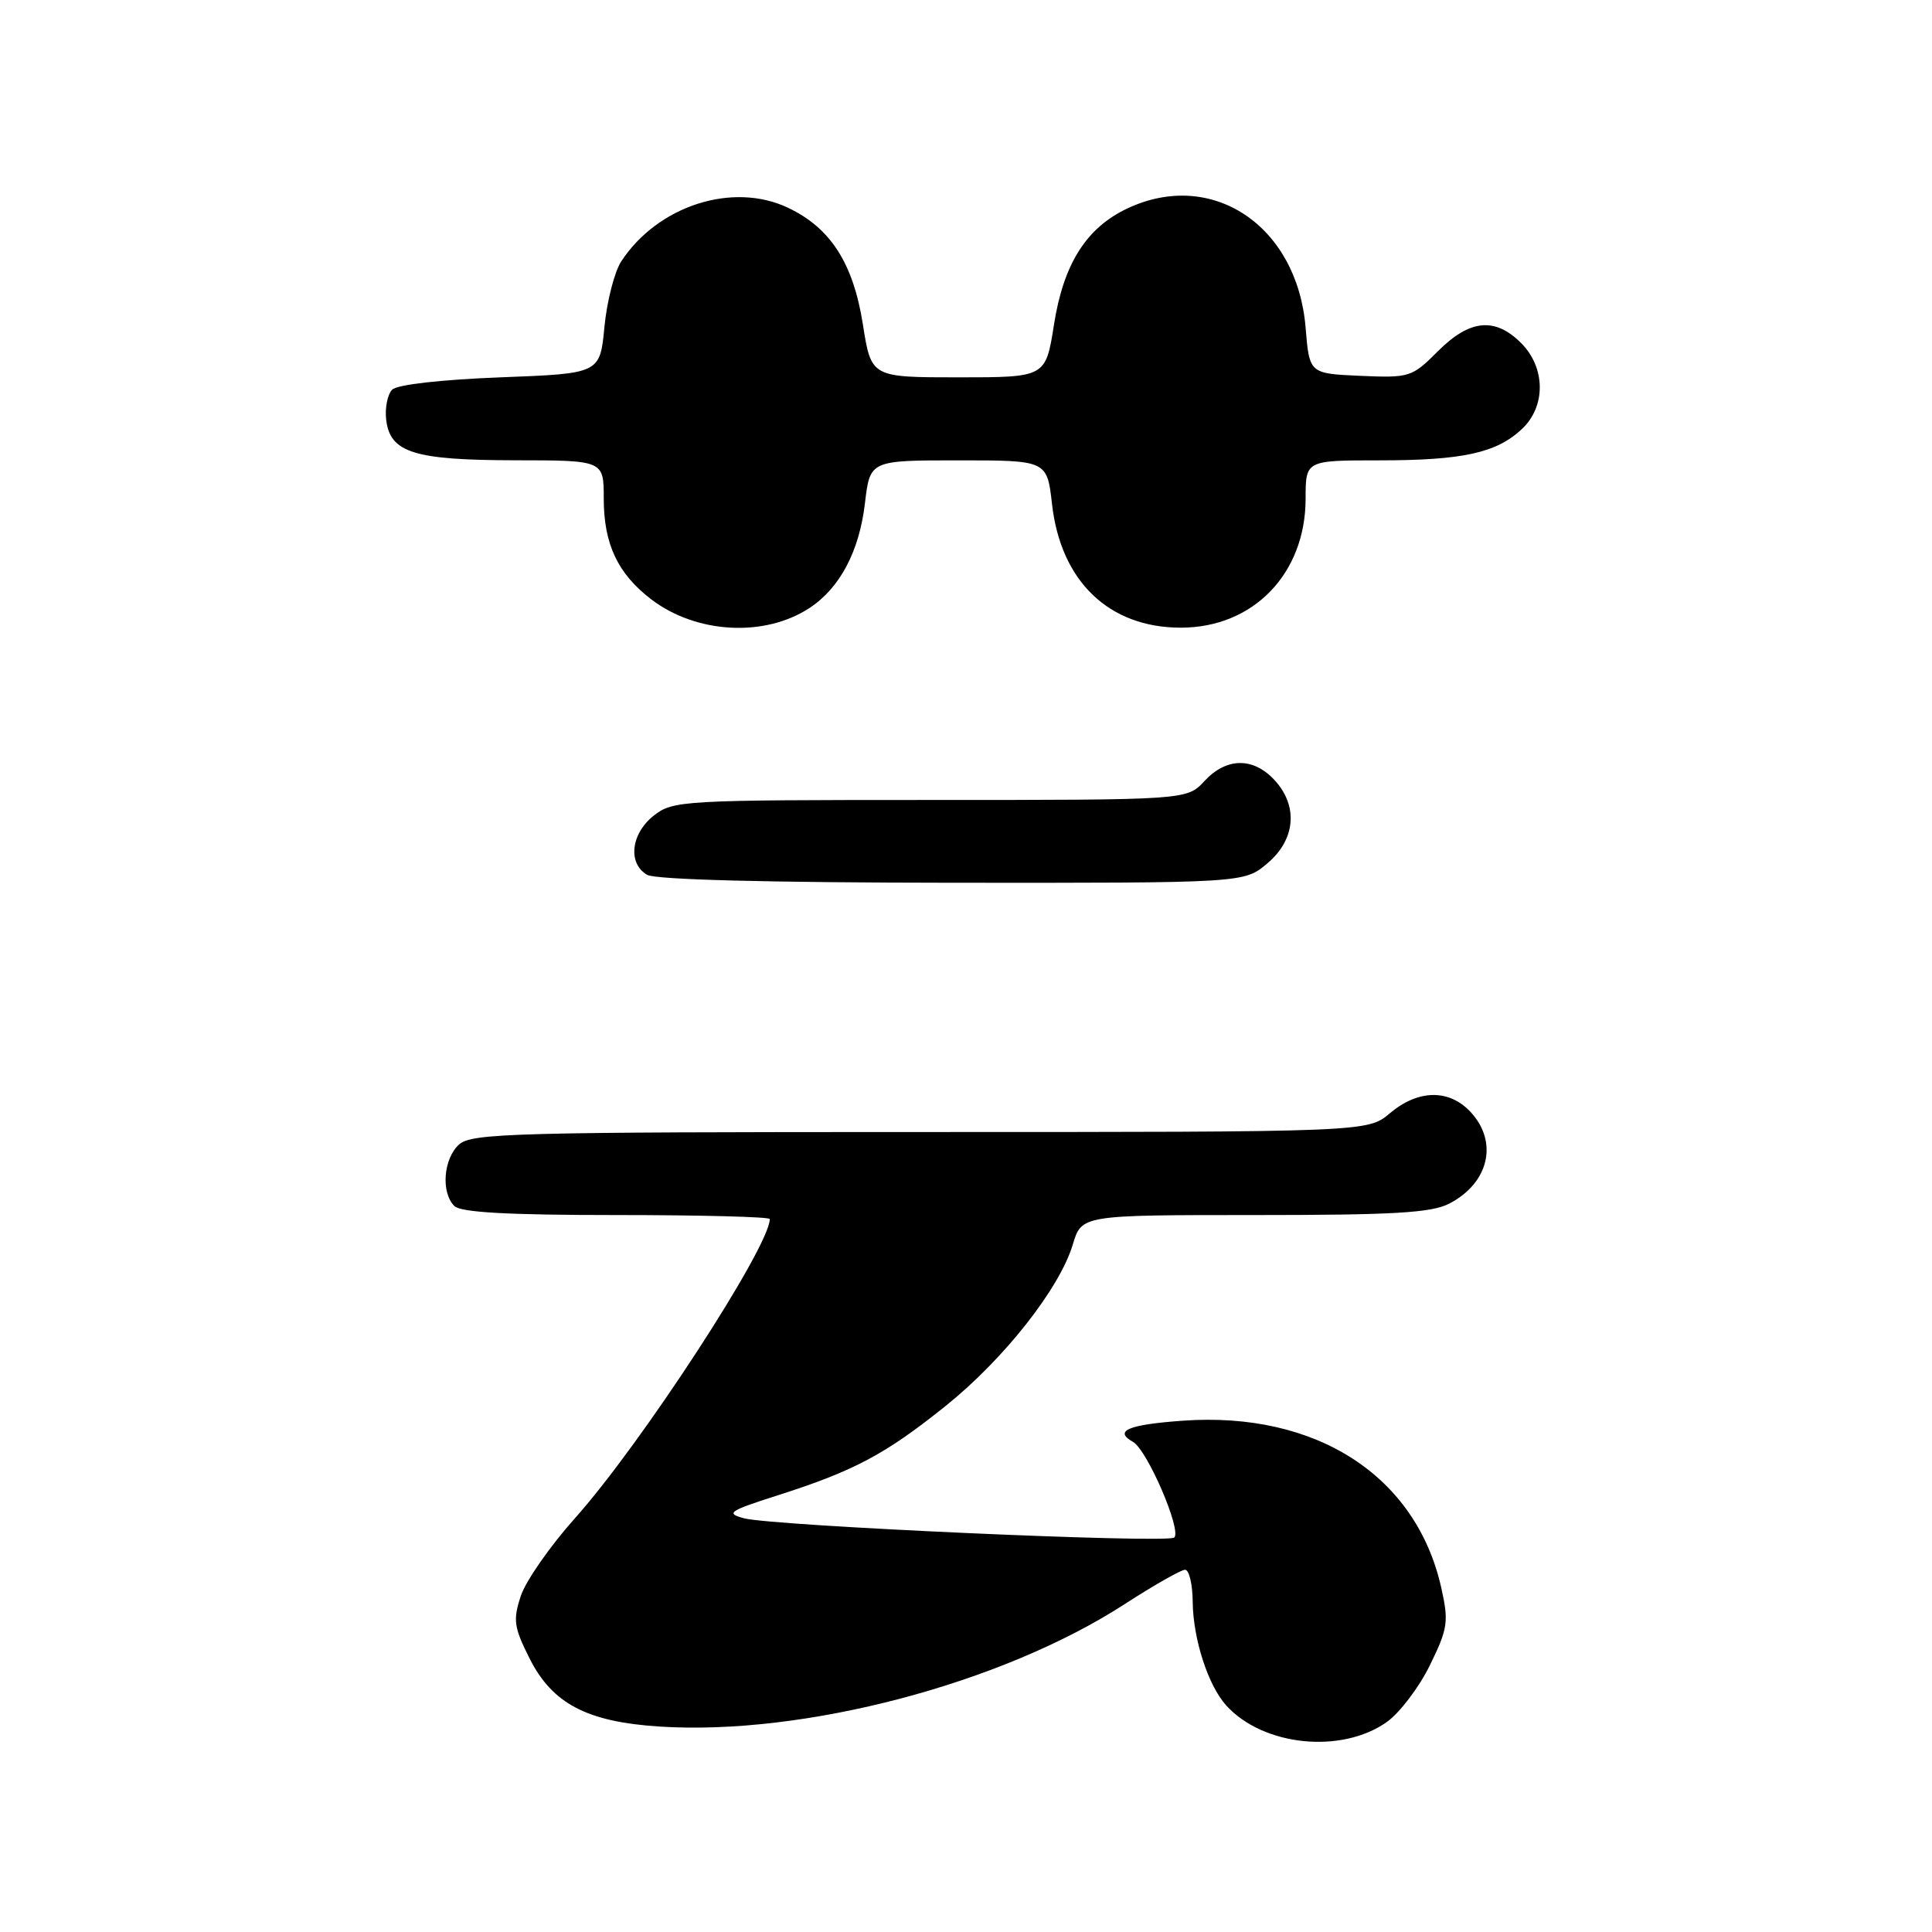 <?xml version="1.0" encoding="UTF-8" standalone="no"?>
<!DOCTYPE svg PUBLIC "-//W3C//DTD SVG 1.1//EN" "http://www.w3.org/Graphics/SVG/1.1/DTD/svg11.dtd" >
<svg xmlns="http://www.w3.org/2000/svg" xmlns:xlink="http://www.w3.org/1999/xlink" version="1.1" viewBox="0 0 256 256">
 <g >
 <path fill="currentColor"
d=" M 183.78 228.16 C 185.48 226.94 188.05 223.56 189.48 220.63 C 191.85 215.78 191.98 214.89 190.98 210.41 C 187.67 195.56 174.42 186.99 156.73 188.25 C 149.47 188.77 147.53 189.60 150.13 191.06 C 152.00 192.10 156.59 202.74 155.60 203.73 C 154.79 204.54 102.39 202.20 98.58 201.18 C 96.11 200.52 96.56 200.21 103.17 198.10 C 113.21 194.89 117.37 192.67 125.33 186.27 C 133.05 180.07 140.40 170.73 142.15 164.91 C 143.32 161.00 143.32 161.00 166.21 161.00 C 184.67 161.00 189.66 160.71 192.02 159.49 C 197.31 156.76 198.57 151.30 194.83 147.31 C 191.98 144.29 187.92 144.36 184.18 147.50 C 181.21 150.00 181.21 150.00 121.93 150.00 C 68.18 150.00 62.49 150.15 60.83 151.65 C 58.75 153.53 58.41 158.01 60.20 159.80 C 61.05 160.65 67.24 161.00 81.70 161.00 C 92.87 161.00 102.00 161.24 102.00 161.53 C 102.00 165.19 84.95 191.37 76.17 201.19 C 72.89 204.86 69.66 209.49 69.01 211.47 C 67.96 214.65 68.09 215.61 70.16 219.73 C 73.18 225.75 77.77 228.16 87.42 228.78 C 106.52 230.00 132.71 223.11 149.00 212.57 C 152.88 210.06 156.50 208.00 157.03 208.00 C 157.56 208.00 158.02 209.91 158.04 212.25 C 158.09 217.18 160.08 223.33 162.48 225.98 C 167.37 231.38 177.76 232.44 183.78 228.16 Z  M 167.92 114.41 C 171.69 111.24 172.06 106.75 168.83 103.31 C 166.00 100.30 162.48 100.38 159.59 103.50 C 157.27 106.00 157.27 106.00 123.27 106.00 C 90.39 106.00 89.18 106.07 86.63 108.07 C 83.60 110.46 83.15 114.41 85.75 115.92 C 86.85 116.56 101.77 116.95 126.17 116.97 C 164.85 117.00 164.85 117.00 167.92 114.41 Z  M 107.25 80.57 C 111.28 77.93 113.86 73.07 114.61 66.68 C 115.28 61.00 115.28 61.00 127.01 61.00 C 138.74 61.00 138.74 61.00 139.40 66.81 C 140.56 77.04 146.95 83.17 156.47 83.17 C 166.08 83.17 173.00 76.00 173.00 66.07 C 173.00 61.00 173.00 61.00 182.76 61.00 C 193.81 61.00 198.29 60.02 201.66 56.85 C 204.86 53.85 204.81 48.71 201.55 45.45 C 198.08 41.99 194.74 42.32 190.52 46.55 C 187.08 49.99 186.78 50.08 180.24 49.80 C 173.50 49.50 173.50 49.50 173.00 43.42 C 171.89 29.87 160.56 22.32 149.34 27.64 C 143.93 30.21 140.92 34.98 139.66 43.00 C 138.56 50.00 138.56 50.00 127.00 50.00 C 115.44 50.00 115.44 50.00 114.34 43.00 C 113.06 34.88 110.06 30.21 104.42 27.53 C 97.09 24.05 87.16 27.25 82.32 34.63 C 81.42 36.01 80.42 39.91 80.09 43.32 C 79.50 49.50 79.50 49.50 66.30 50.00 C 58.49 50.30 52.63 50.96 51.97 51.63 C 51.35 52.25 50.99 54.04 51.17 55.61 C 51.68 59.97 54.83 60.97 68.25 60.99 C 80.00 61.00 80.00 61.00 80.00 66.05 C 80.00 72.10 81.85 76.02 86.31 79.43 C 92.28 83.97 101.30 84.47 107.25 80.57 Z "/>
</g>
</svg>